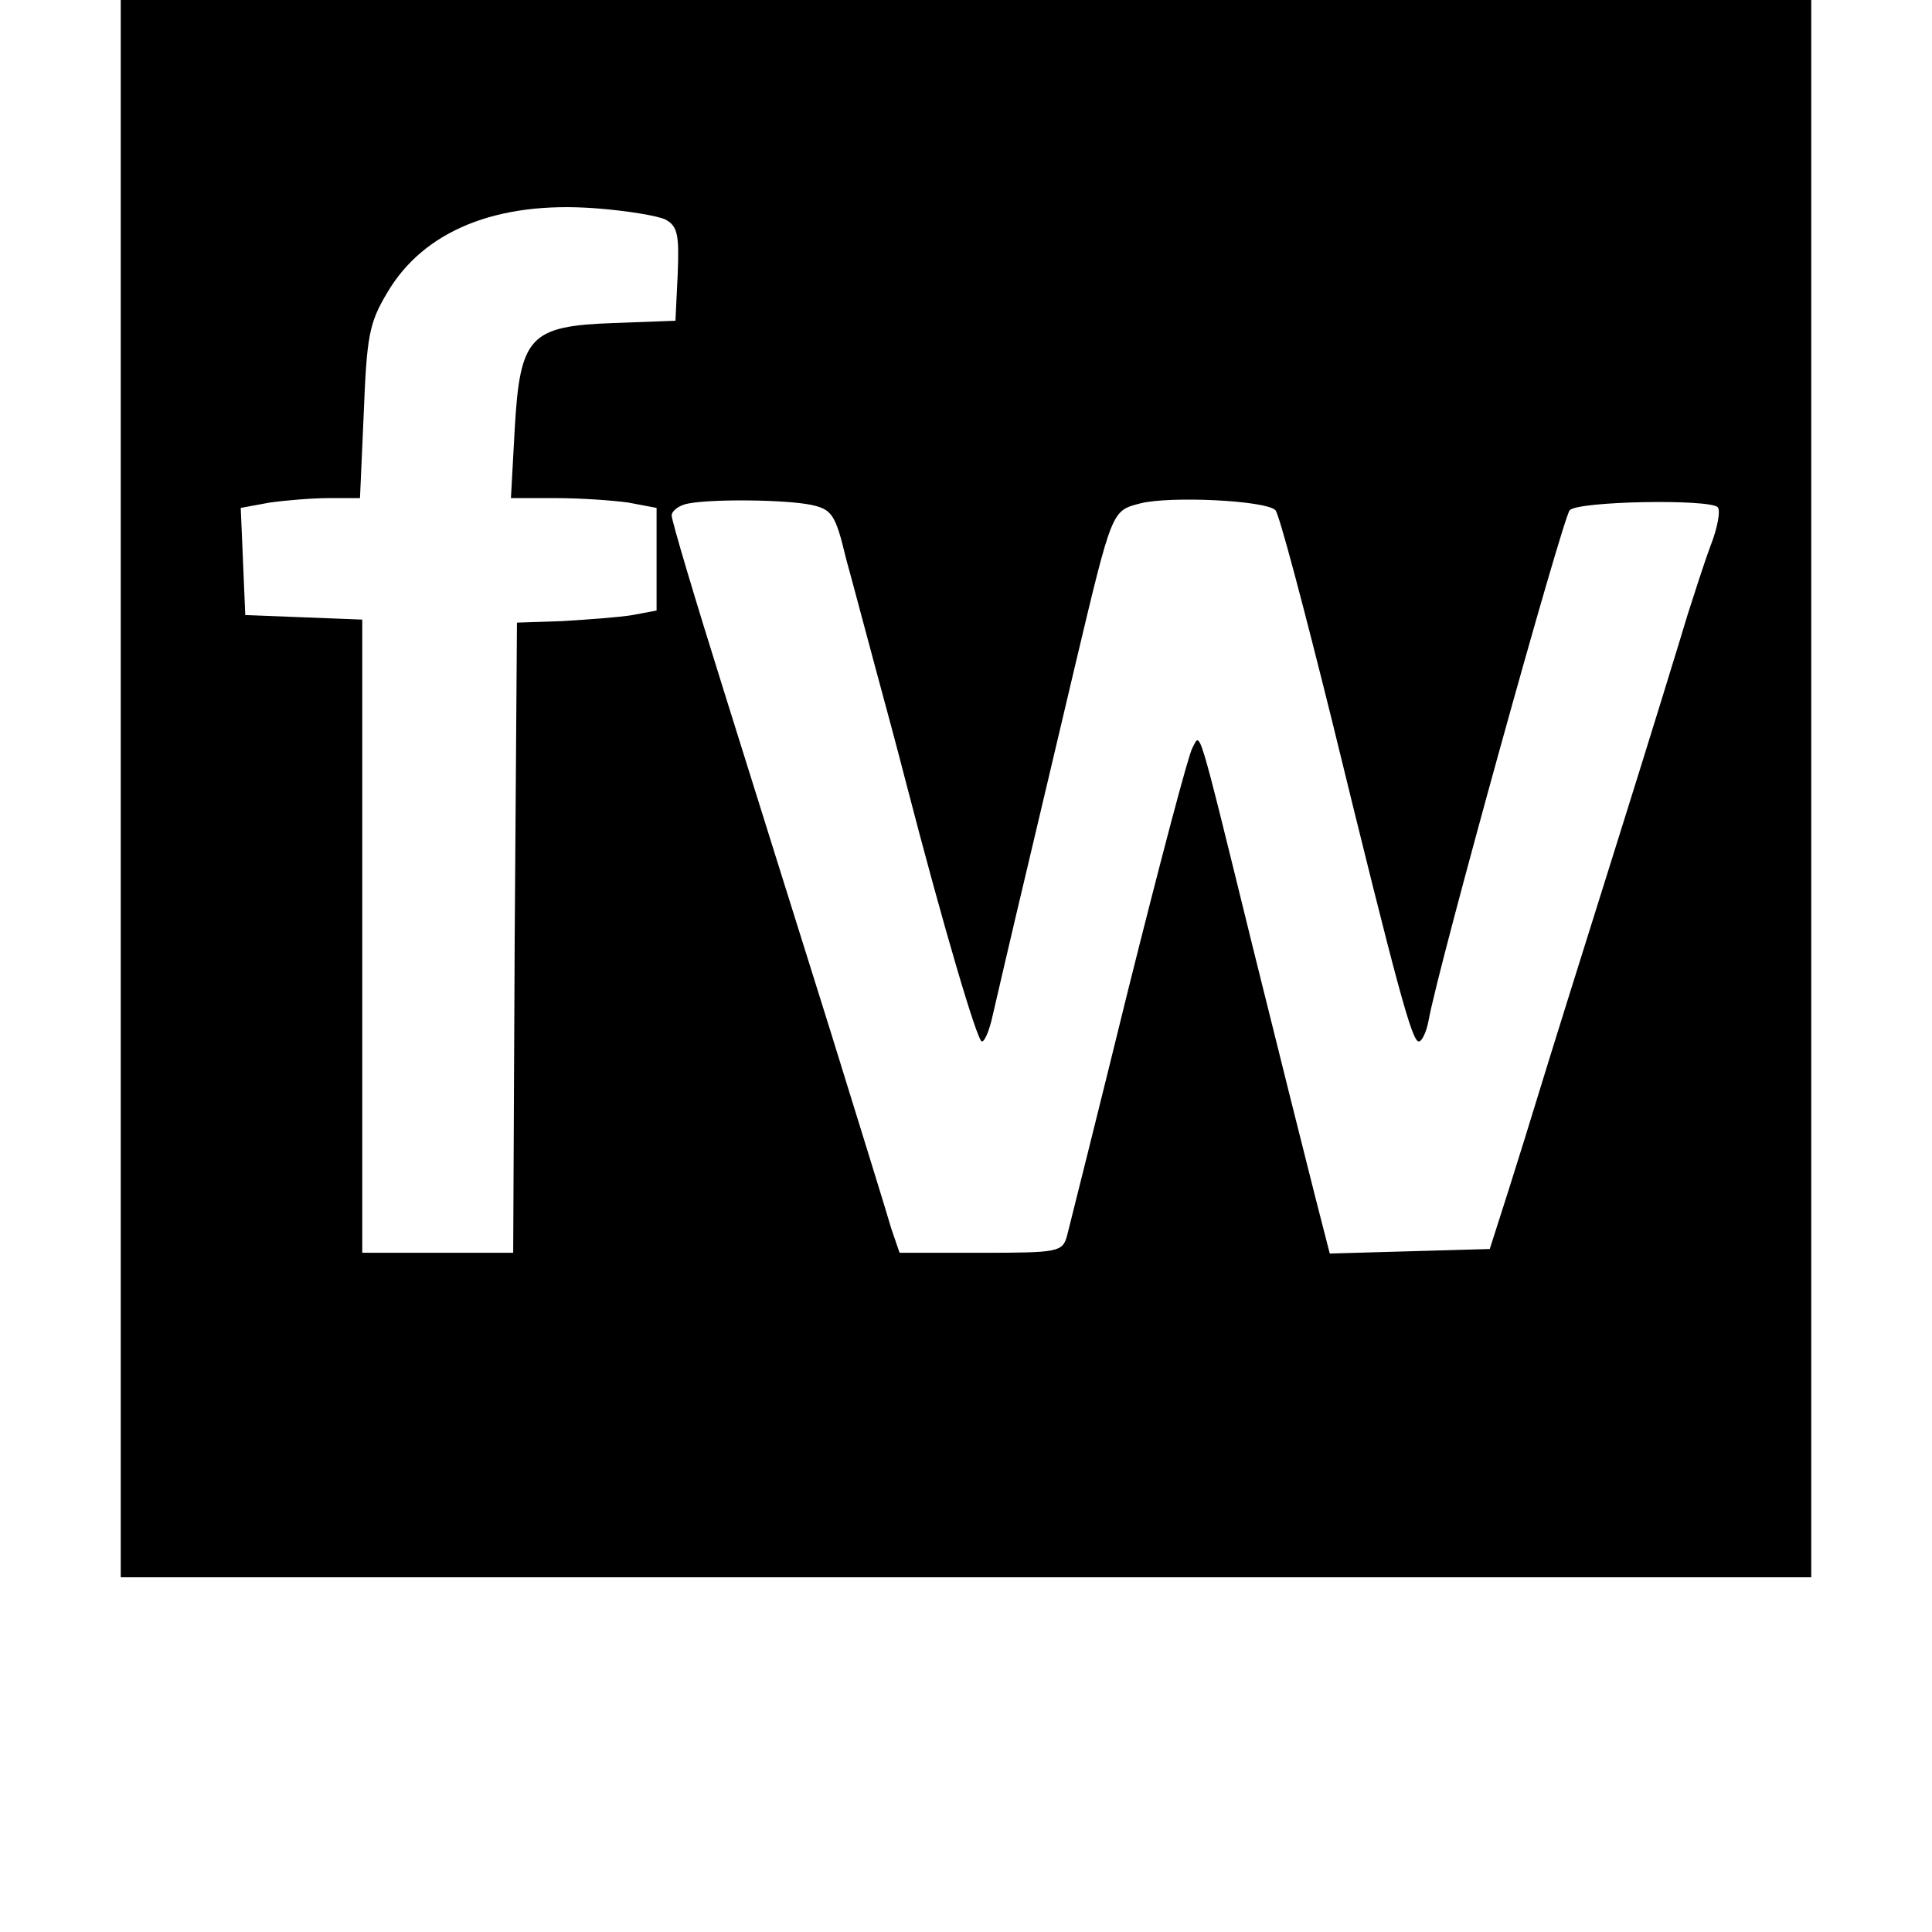 <svg data-testid="geist-icon" height="16" width="16" viewBox="0 0 2560 2560" stroke-linejoin="round" style="color: currentcolor;"><g transform="translate(0,2250) scale(1,-1)"><path d="M160 1280 l0 -1120 1120 0 1120 0 0 1120 0 1120 -1120 0 -1120 0 0 -1120z m722 679 c16 -9 18 -20 16 -72 l-3 -62 -81 -3 c-112 -4 -125 -17 -132 -141 l-5 -91 59 0 c33 0 76 -3 97 -6 l37 -7 0 -68 0 -68 -32 -6 c-18 -3 -60 -6 -93 -8 l-60 -2 -3 -418 -2 -417 -100 0 -100 0 0 420 0 419 -77 3 -78 3 -3 71 -3 71 38 7 c21 3 57 6 79 6 l41 0 5 113 c4 101 7 119 31 159 48 82 145 122 276 112 41 -3 83 -10 93 -15z m193 -378 c27 -6 32 -12 46 -71 10 -36 27 -101 39 -145 12 -44 30 -111 40 -150 50 -193 95 -345 101 -345 4 0 10 15 14 33 4 17 24 104 45 192 21 88 50 212 65 275 49 206 48 203 86 213 39 10 166 4 179 -9 5 -5 38 -130 75 -279 88 -360 106 -425 115 -425 4 0 10 12 13 28 12 69 178 667 187 676 12 12 184 15 196 4 4 -4 0 -27 -9 -50 -9 -24 -22 -65 -31 -93 -8 -27 -51 -167 -96 -310 -45 -143 -90 -287 -100 -320 -10 -33 -29 -94 -42 -135 l-24 -75 -106 -3 -106 -3 -20 78 c-11 43 -48 191 -82 328 -75 305 -69 284 -80 264 -5 -8 -43 -152 -85 -320 -41 -167 -78 -314 -81 -326 -6 -22 -11 -23 -114 -23 l-108 0 -11 32 c-5 18 -42 137 -81 263 -40 127 -103 329 -141 450 -38 121 -69 225 -69 232 0 6 10 14 23 16 33 6 128 5 162 -2z" fill="currentColor"></path></g></svg>